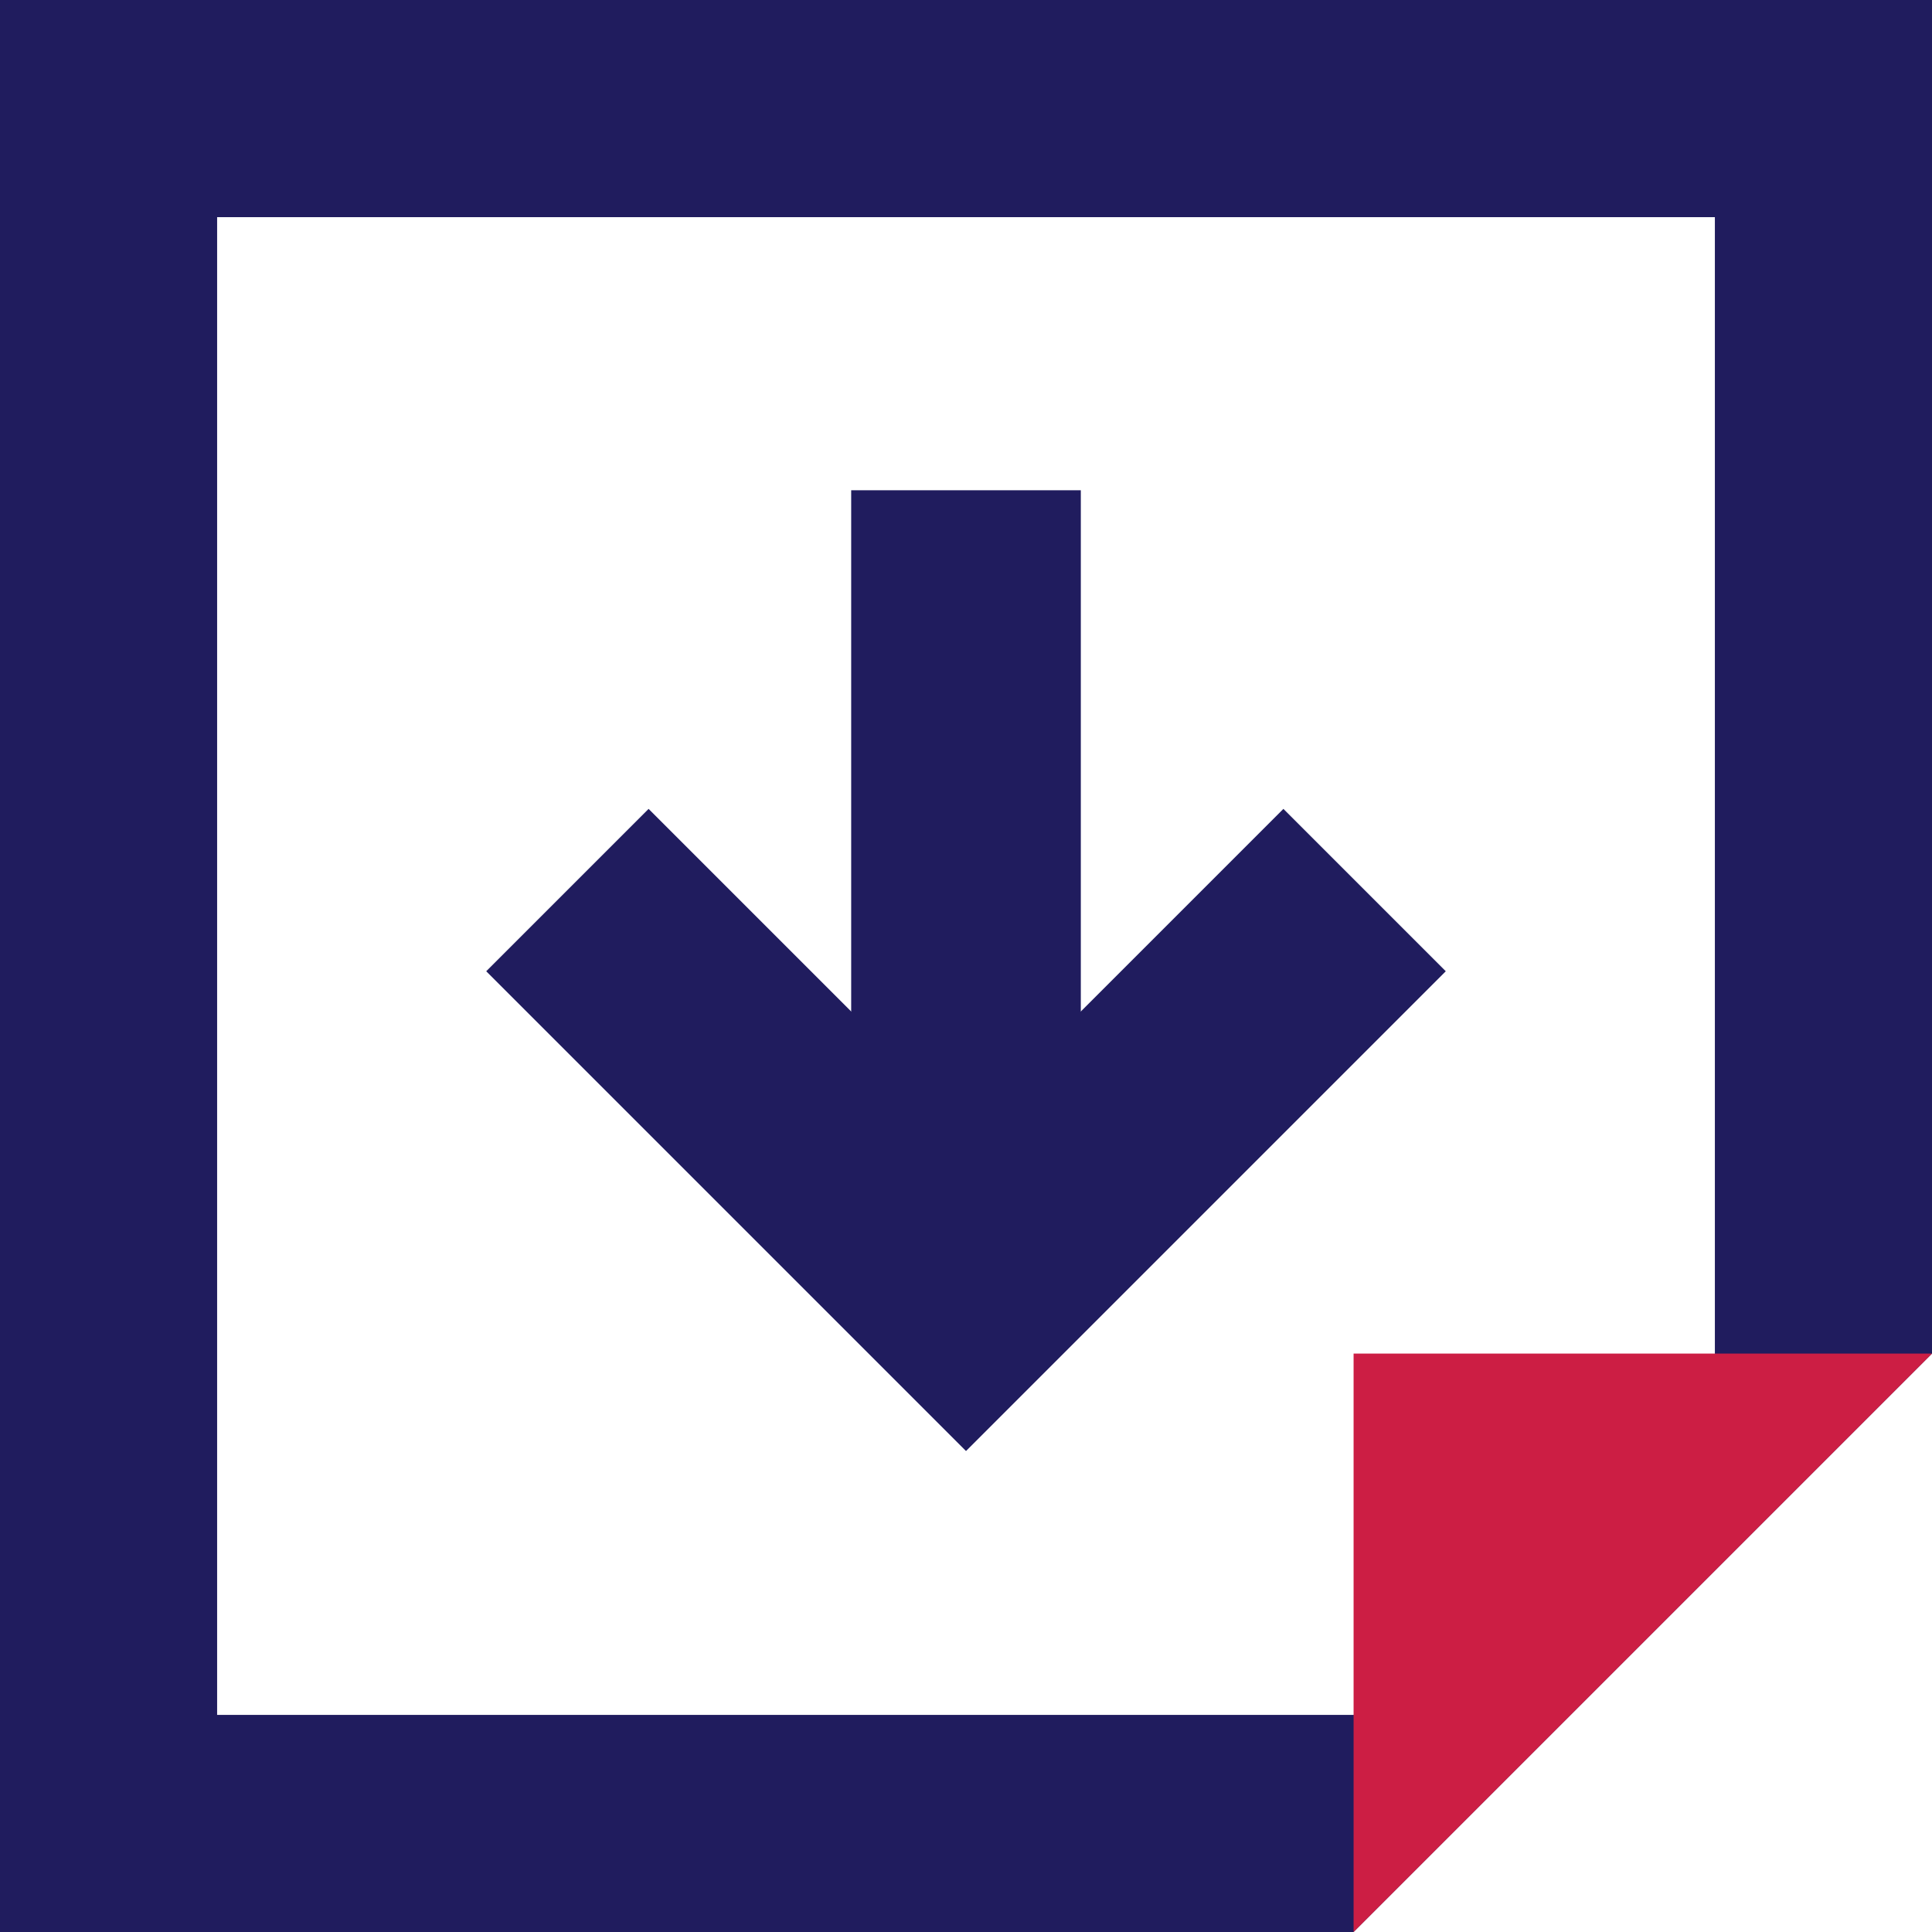 <svg xmlns="http://www.w3.org/2000/svg" viewBox="0 0 75.722 75.722"><title>download</title><path d="M376.538,205.82v46.145L364.4,264.522H317.836v-58.7h58.7Zm8.51-8.51H309.326v75.722h53.052l22.67-22.67V197.31h0Z" transform="translate(-309.326 -197.31)" style="fill:#201c5e"/><polygon points="75.722 53.052 53.052 53.052 53.052 75.722 75.722 53.052 75.722 53.052" style="fill:#cc1e44"/><polyline points="53.483 34.885 37.861 50.507 22.239 34.885" style="fill:none;stroke:#201c5e;stroke-miterlimit:10;stroke-width:9px"/><line x1="37.861" y1="50.507" x2="37.861" y2="19.215" style="fill:none;stroke:#201c5e;stroke-miterlimit:10;stroke-width:9px"/></svg>